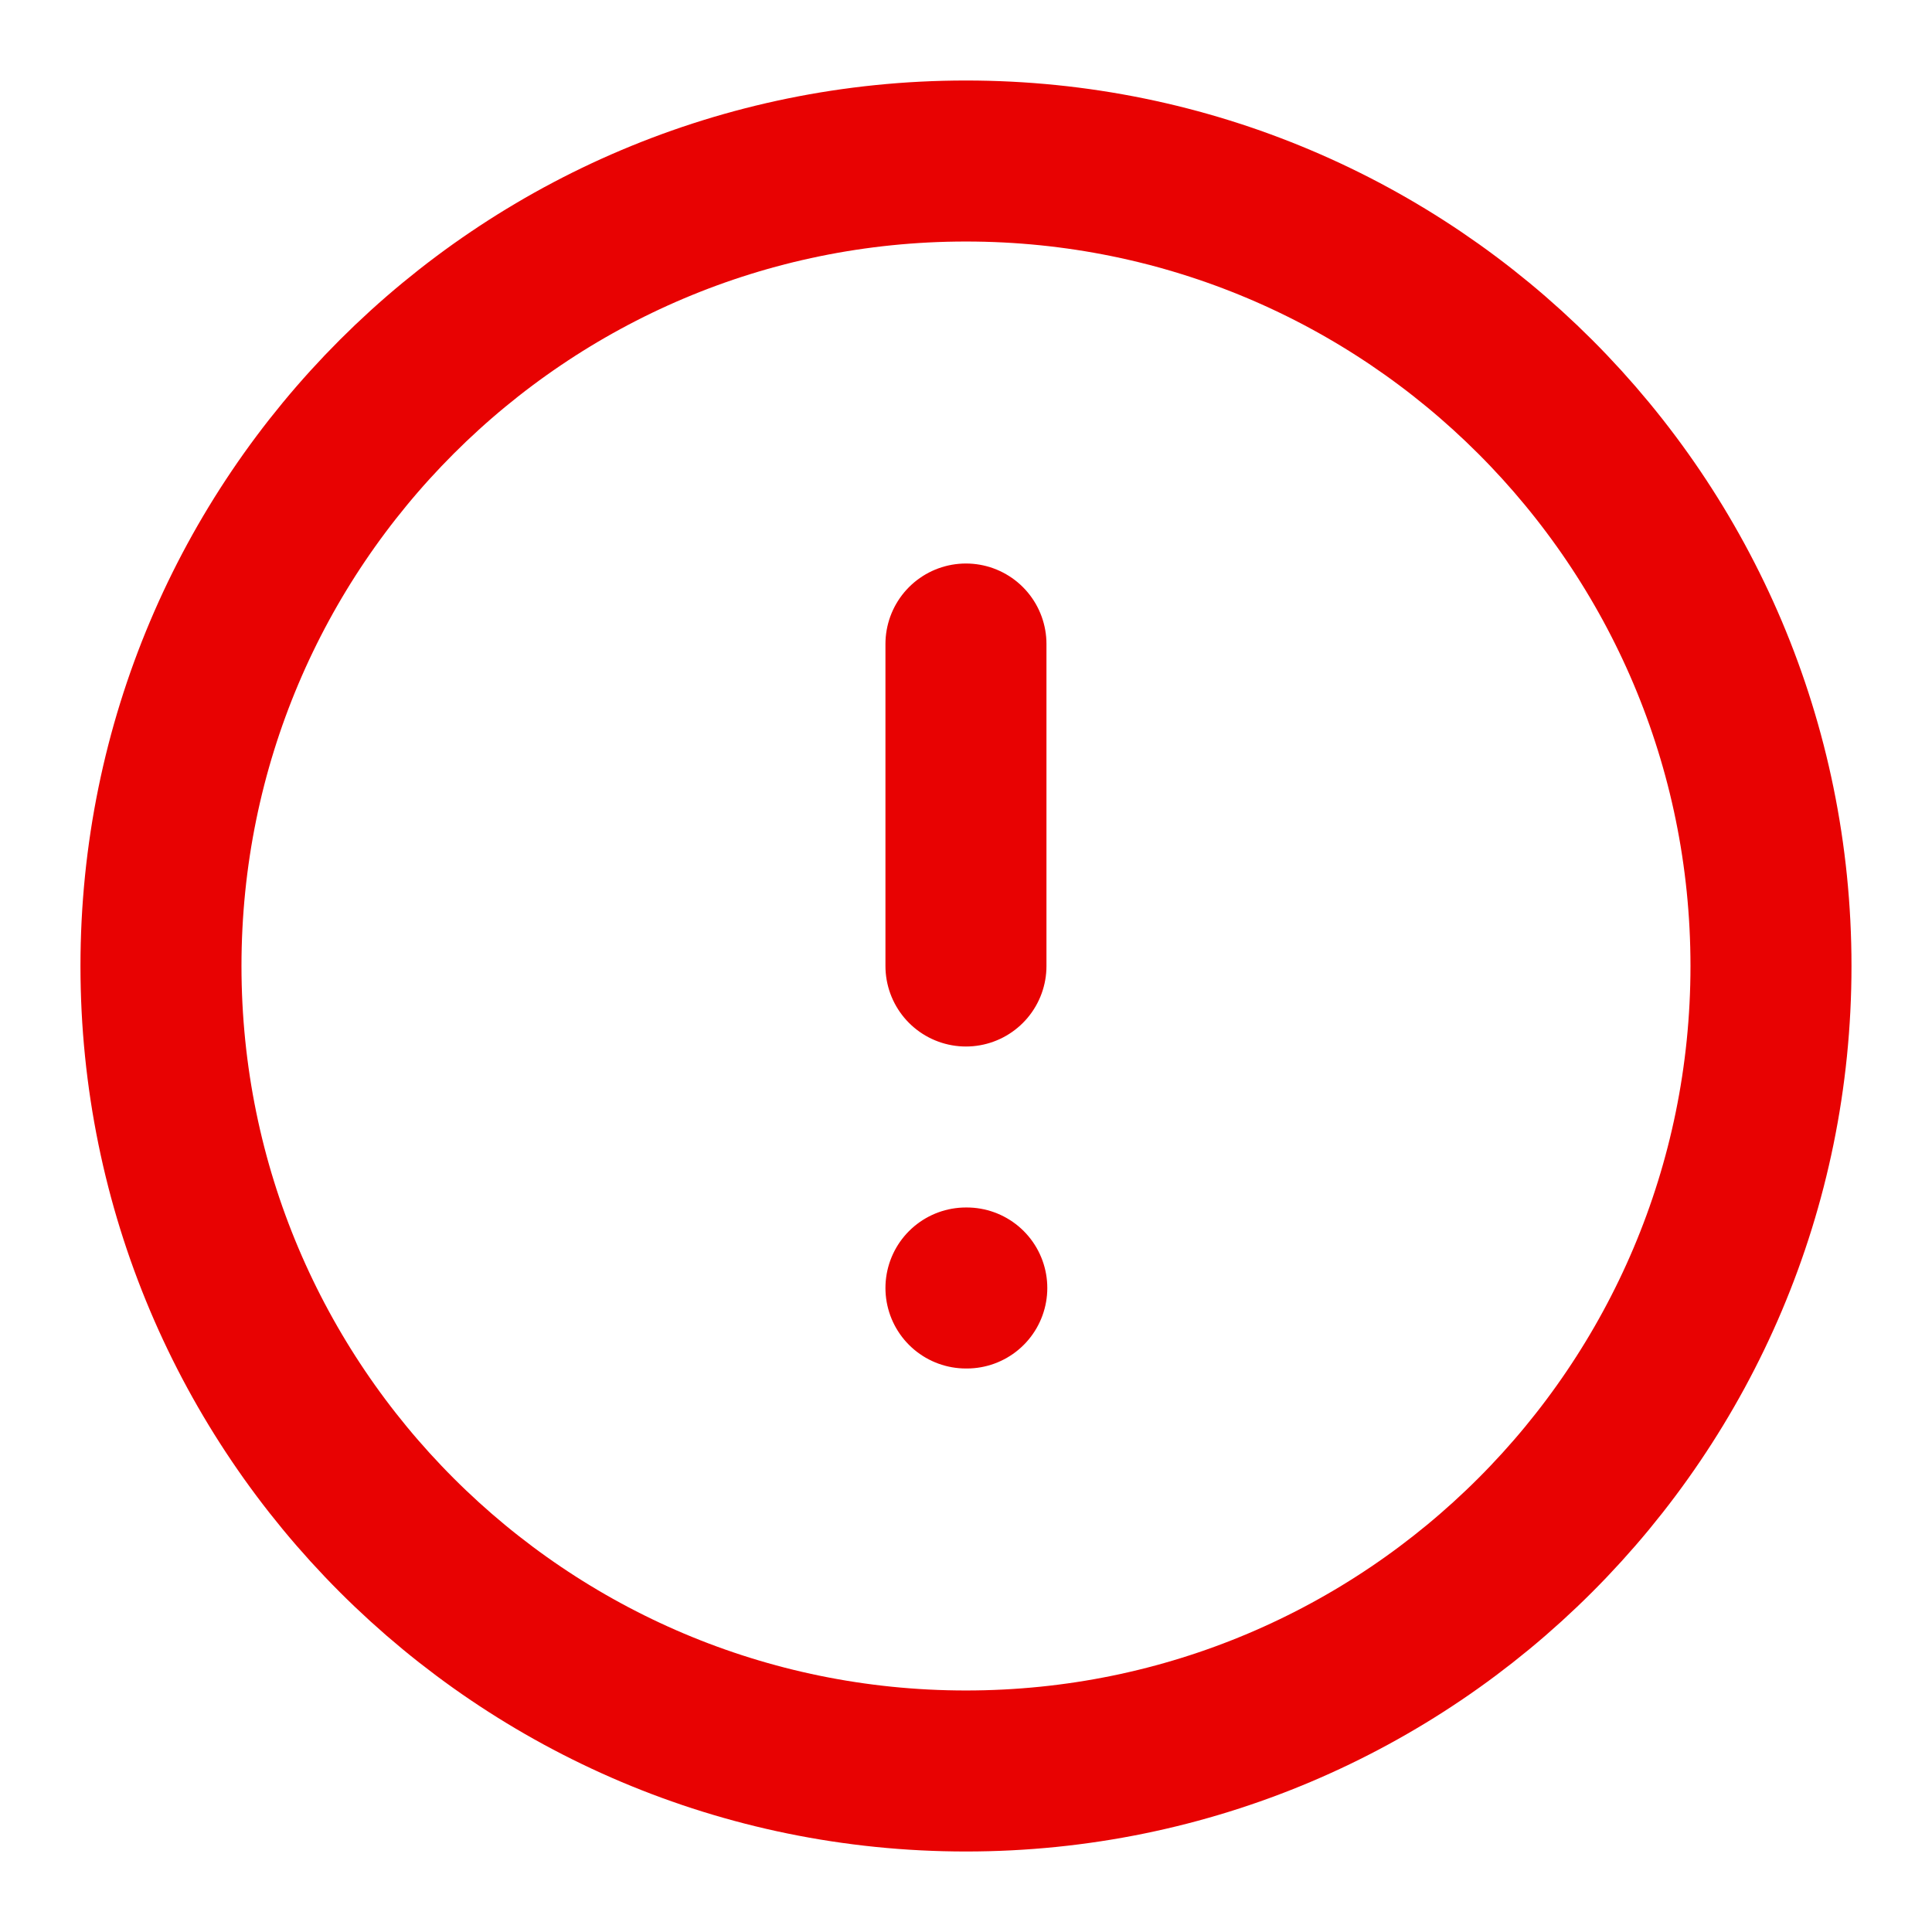 <svg width="44" height="44" viewBox="0 0 44 44" fill="none" xmlns="http://www.w3.org/2000/svg">
<path d="M21.999 14.667V22M21.999 29.333H22.018M40.333 22C40.333 32.125 32.125 40.333 21.999 40.333C11.874 40.333 3.666 32.125 3.666 22C3.666 11.875 11.874 3.667 21.999 3.667C32.125 3.667 40.333 11.875 40.333 22Z" stroke="#E80202" stroke-width="3.667" stroke-linecap="round" stroke-linejoin="round"/>
</svg>
